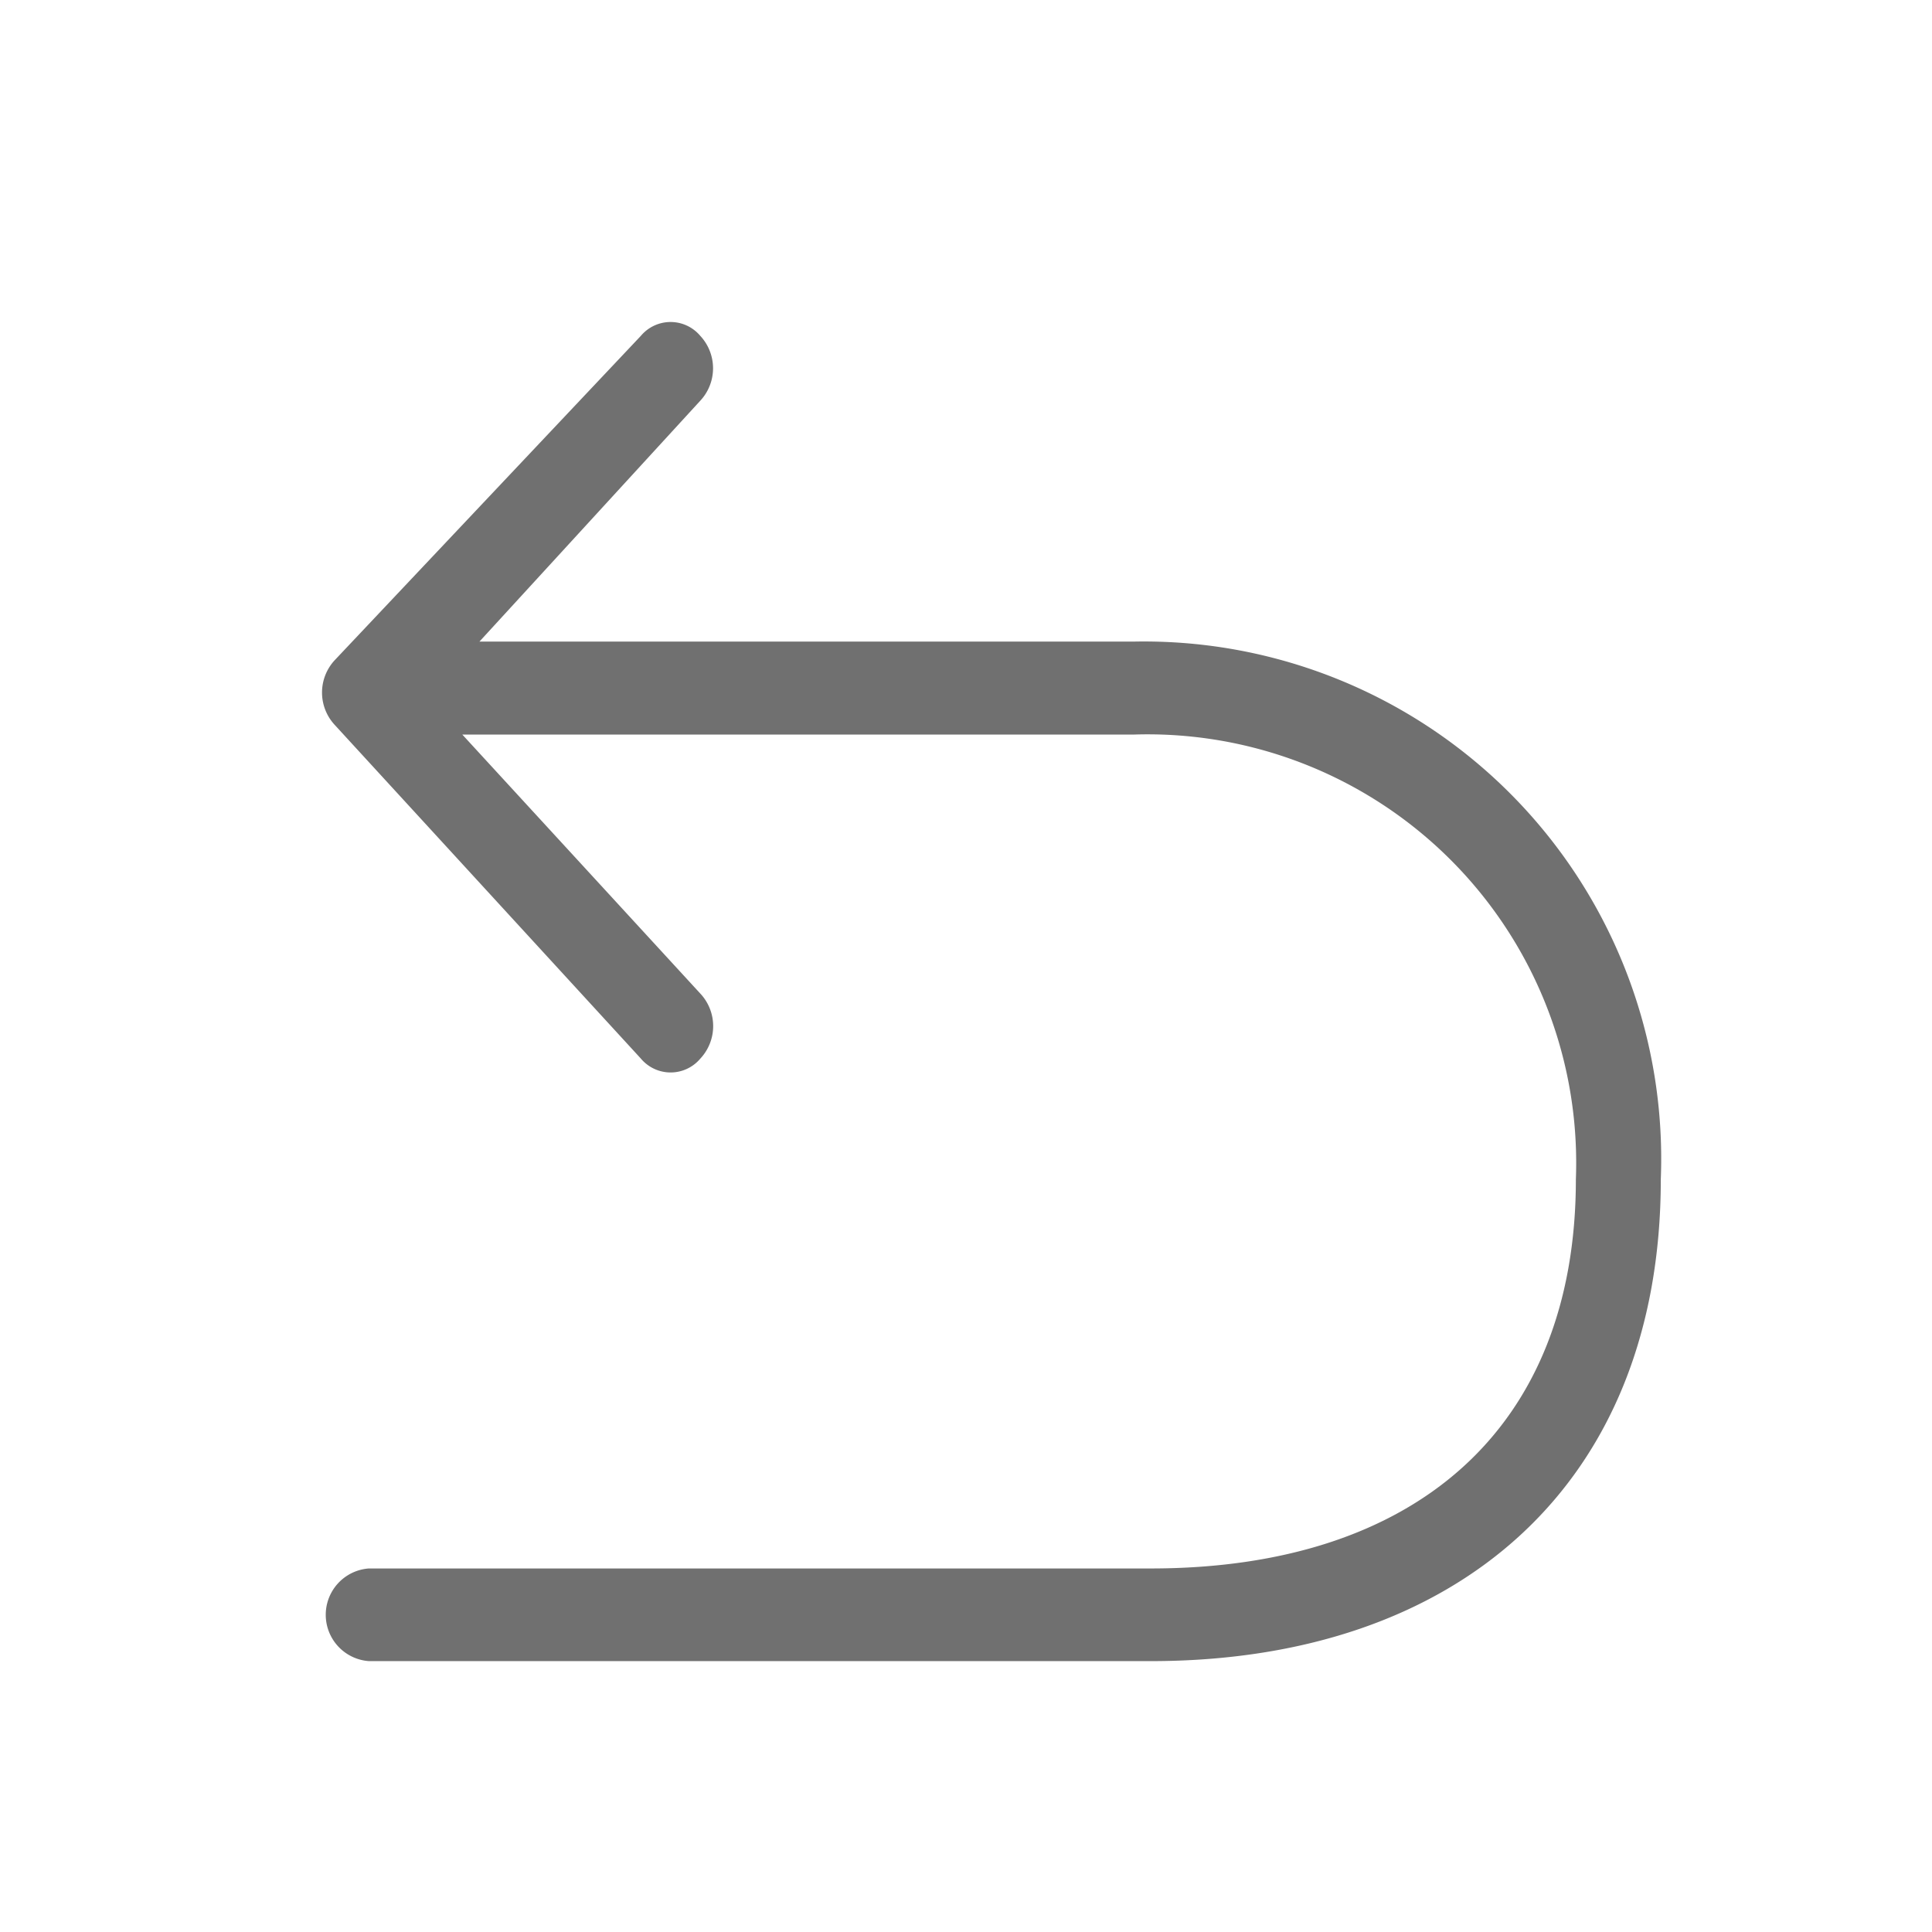 <svg xmlns="http://www.w3.org/2000/svg" width="24" height="24" viewBox="0 0 24 24">
  <g id="组_1029" data-name="组 1029" transform="translate(-609 -1244)">
    <rect id="矩形_701" data-name="矩形 701" width="24" height="24" transform="translate(609 1244)" fill="none"/>
    <path id="路径_372" data-name="路径 372" d="M1.933,4.02h8.13A6.426,6.426,0,0,1,16.609,10.7c0,3.8-2.534,5.985-6.335,5.985H.56a.577.577,0,0,1,0-1.151h9.714c3.273,0,5.28-1.726,5.28-4.833a5.324,5.324,0,0,0-5.491-5.526H1.721L4.678,8.393a.591.591,0,0,1,0,.807.482.482,0,0,1-.739,0L.137,5.056a.591.591,0,0,1,0-.806L3.939.222a.482.482,0,0,1,.738,0,.591.591,0,0,1,0,.806L1.933,4.021Z" transform="translate(613.022 1247.95)" fill="#707070"/>
  </g>
</svg>
